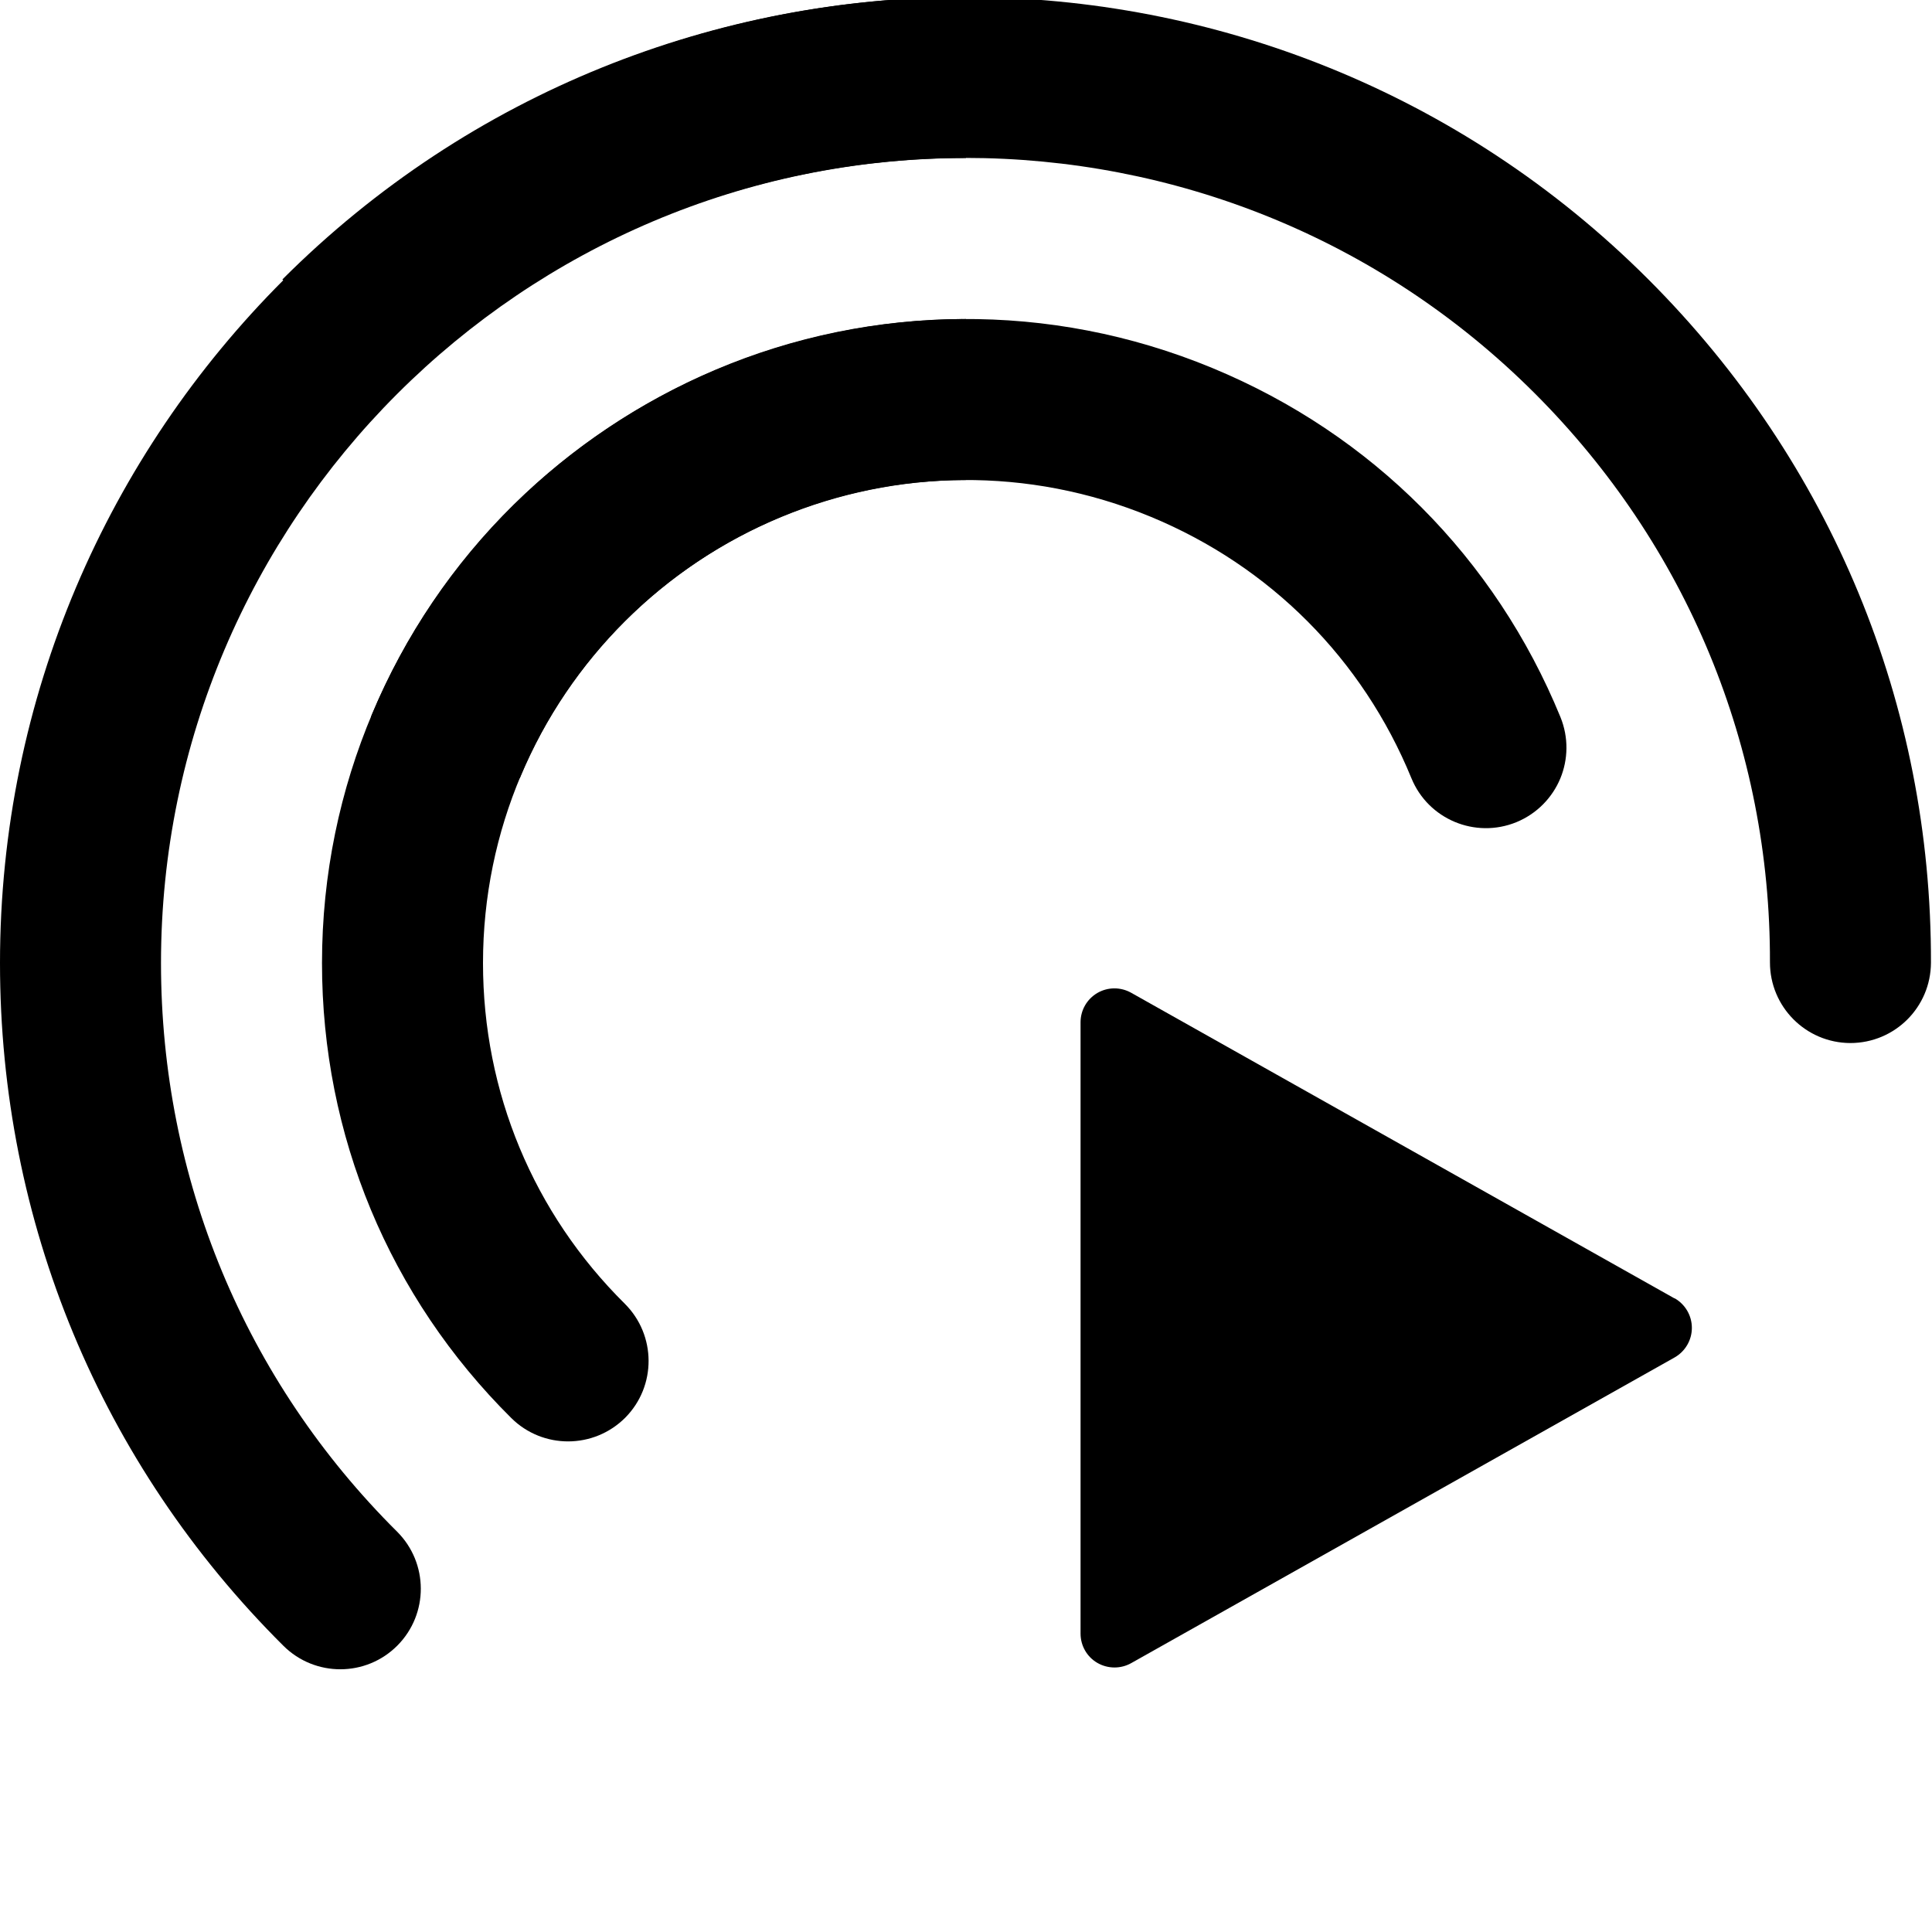 <?xml version="1.0" encoding="UTF-8" standalone="no"?>
<svg
   xmlns:dc="http://purl.org/dc/elements/1.1/"
   xmlns:cc="http://creativecommons.org/ns#"
   xmlns:rdf="http://www.w3.org/1999/02/22-rdf-syntax-ns#"
   xmlns:svg="http://www.w3.org/2000/svg"
   xmlns="http://www.w3.org/2000/svg"
   xmlns:sodipodi="http://sodipodi.sourceforge.net/DTD/sodipodi-0.dtd"
   xmlns:inkscape="http://www.inkscape.org/namespaces/inkscape"
   id="bold"
   enable-background="new 0 0 24 24"
   height="512"
   viewBox="0 0 24 24"
   width="512"
   version="1.1"
   sodipodi:docname="signal-play3.svg"
   inkscape:version="1.0.2 (e86c8708, 2021-01-15)">
  <defs
     id="defs292" />
  <sodipodi:namedview
     pagecolor="#ffffff"
     bordercolor="#666666"
     borderopacity="1"
     objecttolerance="10"
     gridtolerance="10"
     guidetolerance="10"
     inkscape:pageopacity="0"
     inkscape:pageshadow="2"
     inkscape:window-width="1920"
     inkscape:window-height="1084"
     id="namedview290"
     showgrid="false"
     inkscape:zoom="1.10803"
     inkscape:cx="329.63095"
     inkscape:cy="408.0661"
     inkscape:window-x="0"
     inkscape:window-y="25"
     inkscape:window-maximized="1"
     inkscape:current-layer="bold"
     inkscape:document-rotation="0" />
  <g
     id="g287"
     inkscape:export-xdpi="3"
     inkscape:export-ydpi="3">
    <path
       d="m 12,-0.037 c -6.617,0 -12,5.383 -12,12 0,3.21 1.25,6.223 3.521,8.482 0.393,0.39 1.026,0.388 1.415,-0.003 C 5.326,20.05 5.324,19.417 4.933,19.027 3.041,17.146 2,14.638 2,11.963 c 0,-5.514 4.486,-10 10,-10 z"
       id="path283"
       style="display:inline"
       sodipodi:nodetypes="cscscscc" />
    <path
       d="m 3.509,3.472 1.414,1.414 c 3.899,-3.899 10.243,-3.899 14.142,3e-7 1.891,1.891 2.929,4.401 2.922,7.068 -7.07e-4,0.552 0.445,1.001 0.998,1.003 0.277,0 0.528,-0.112 0.709,-0.293 0.18,-0.18 0.292,-0.429 0.293,-0.705 0.008,-3.202 -1.238,-6.216 -3.509,-8.487 -4.678,-4.678 -12.292,-4.679 -16.971,-2e-7 z"
       id="path283-1"
       style="display:inline"
       sodipodi:nodetypes="ccsccscsc" />
    <path
       d="m 12,3.963 c -4.411,0 -8,3.589 -8,8 0,2.14 0.835,4.148 2.352,5.653 0.392,0.388 1.024,0.386 1.415,-0.005 C 8.156,17.219 8.153,16.586 7.762,16.196 6.625,15.07 6,13.566 6,11.963 c 0,-3.309 2.691,-6 6,-6 z"
       id="path285"
       style="display:inline"
       sodipodi:nodetypes="cscccscc" />
    <path
       d="m 4.609,8.902 1.848,0.765 c 1.266,-3.057 4.782,-4.513 7.839,-3.247 1.481,0.613 2.63,1.766 3.237,3.247 0.209,0.511 0.793,0.755 1.305,0.546 C 19.095,10.107 19.284,9.907 19.383,9.67 19.48,9.435 19.488,9.162 19.384,8.907 18.574,6.931 17.04,5.391 15.061,4.572 10.986,2.884 6.297,4.826 4.609,8.902 Z"
       id="path285-8-4"
       style="display:inline"
       sodipodi:nodetypes="ccsccscccc" />
  </g>
  <path
     d="m 20.801,16.129 -6.75,-3.797 c -0.131,-0.073 -0.29,-0.072 -0.419,0.003 -0.13,0.076 -0.209,0.214 -0.209,0.364 v 7.594 c 0,0.15 0.079,0.289 0.209,0.364 0.066,0.038 0.139,0.057 0.213,0.057 0.071,0 0.143,-0.018 0.207,-0.054 l 6.75,-3.797 c 0.132,-0.075 0.215,-0.215 0.215,-0.368 0,-0.153 -0.083,-0.293 -0.215,-0.368 z"
     id="path396"
     style="display:inline;stroke-width:0.026" />
</svg>
